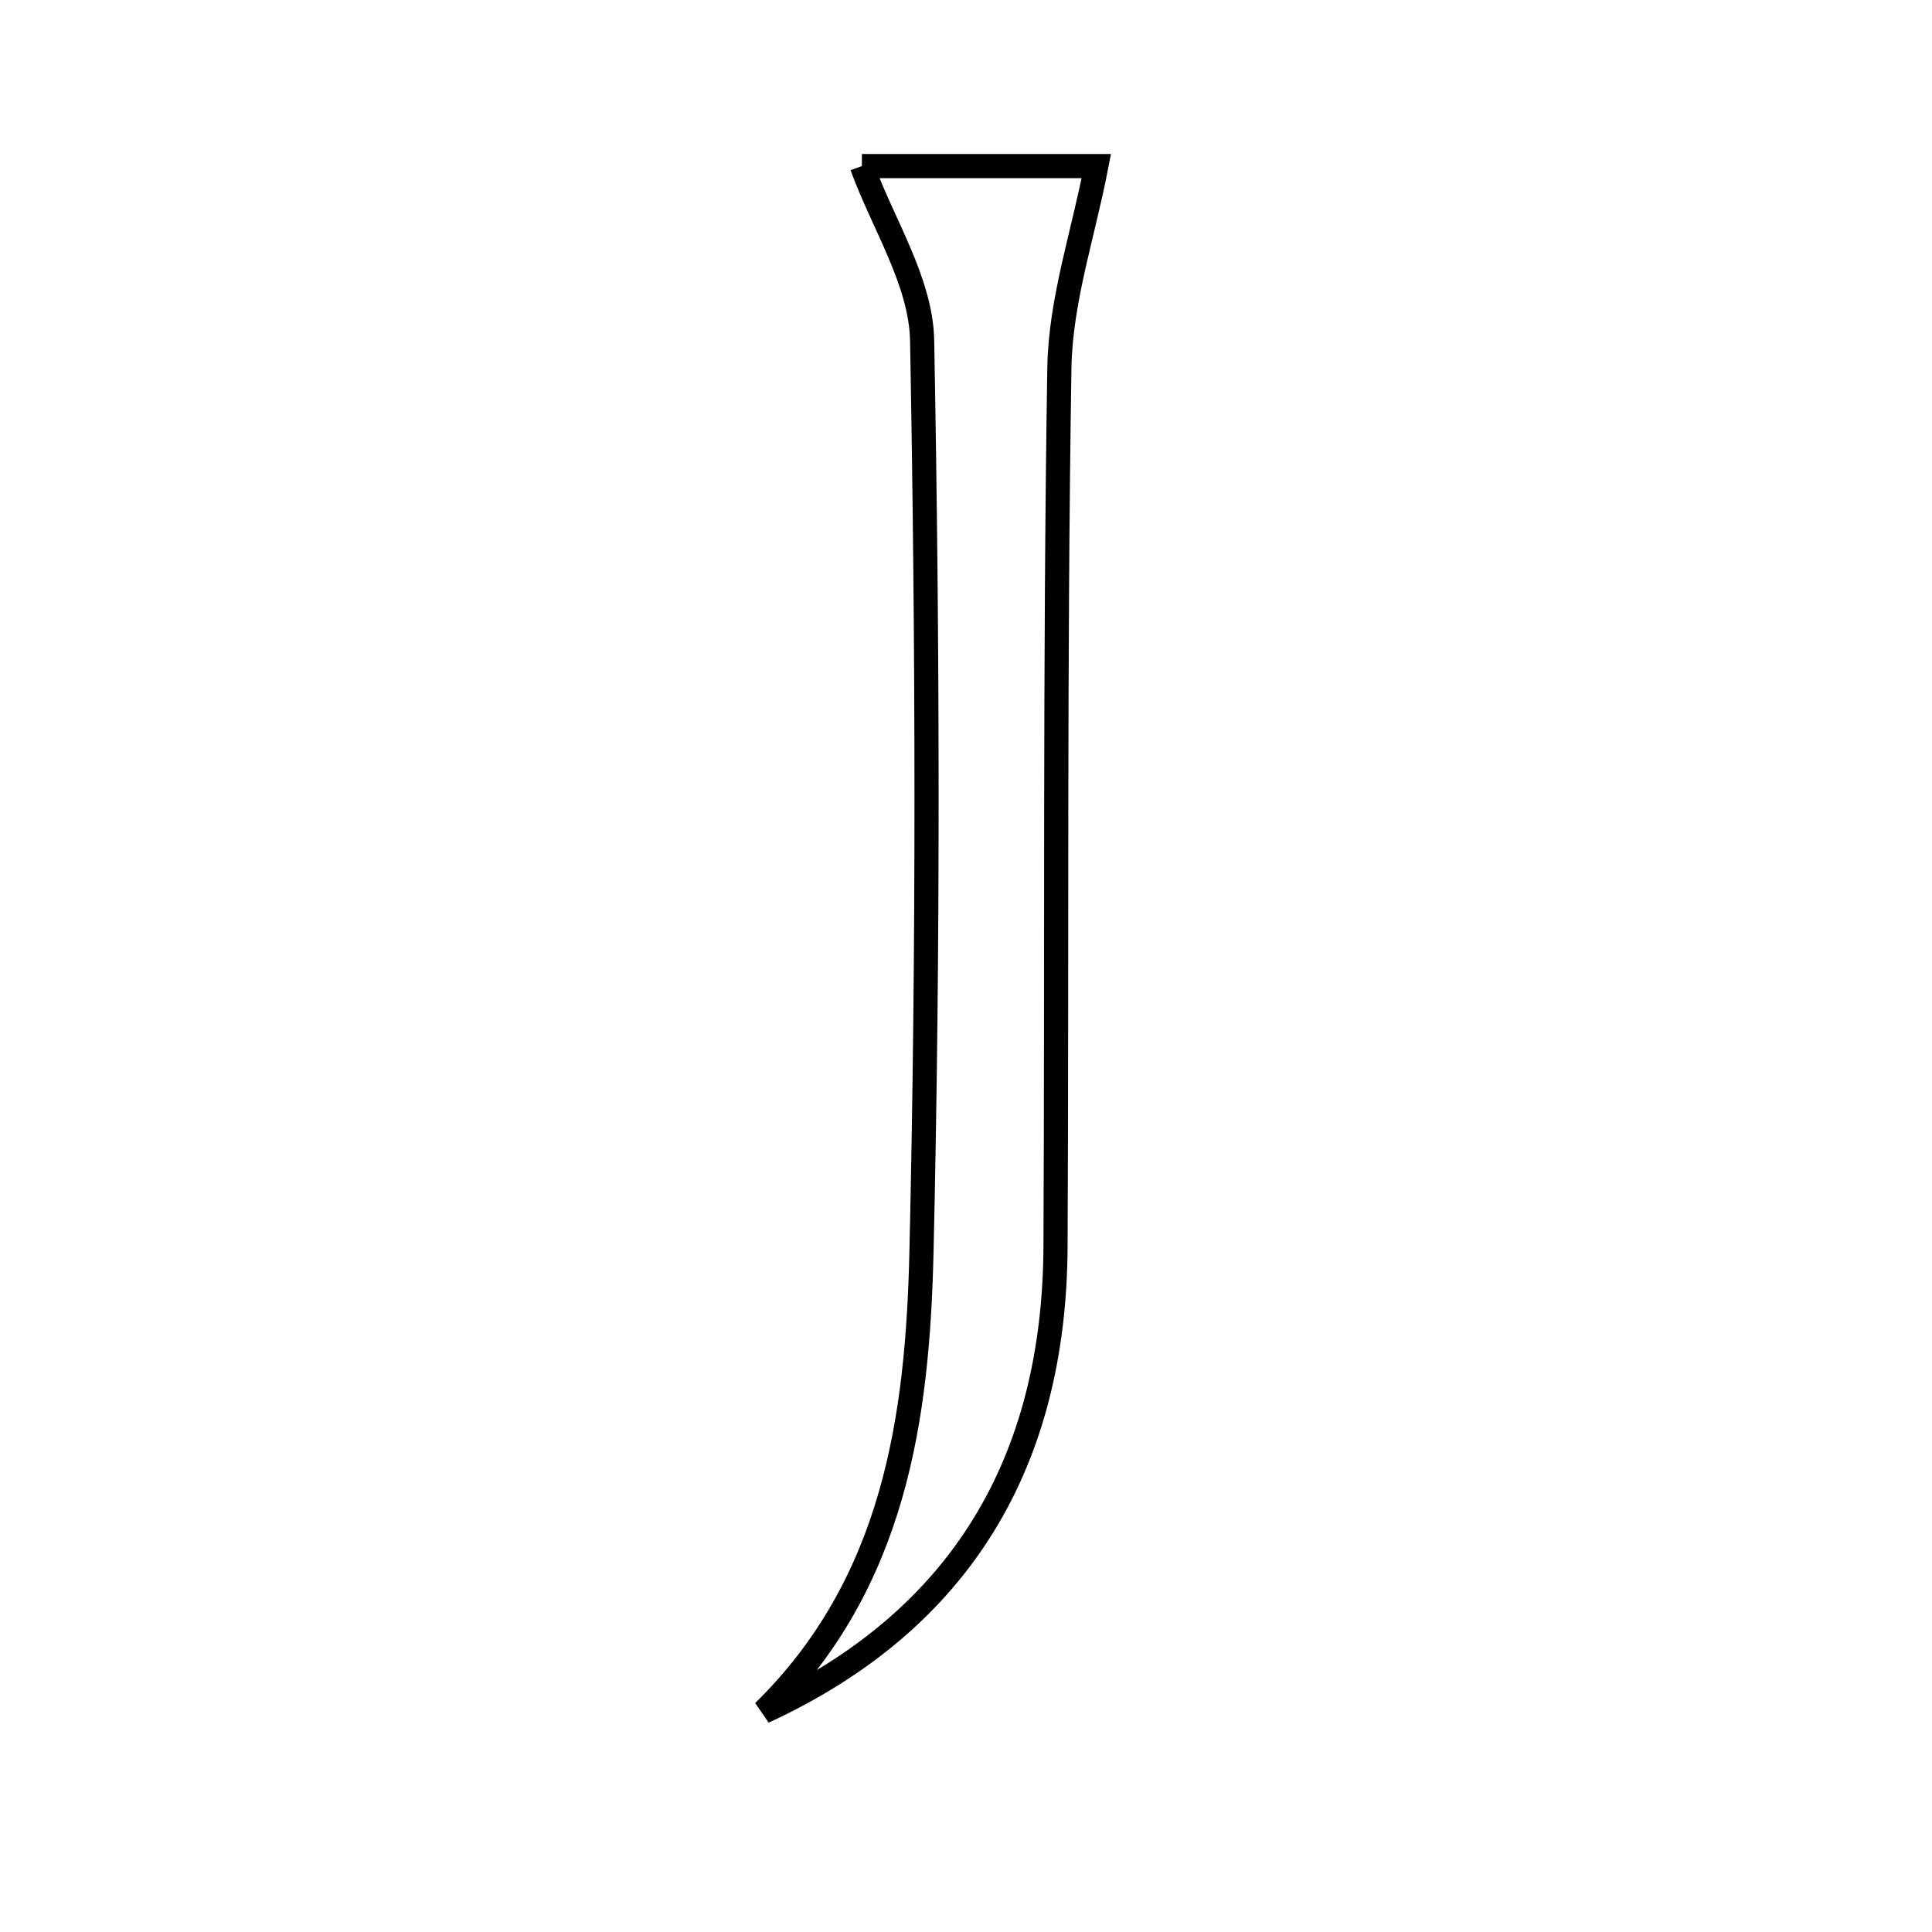 <svg xmlns="http://www.w3.org/2000/svg" viewBox="0.0 0.0 24.0 24.0" height="200px" width="200px"><path fill="none" stroke="black" stroke-width=".3" stroke-opacity="1.0"  filling="0" d="M10.707 2.063 C11.553 2.063 12.672 2.063 13.619 2.063 C13.458 2.903 13.174 3.732 13.16 4.567 C13.102 8.206 13.13 11.848 13.112 15.488 C13.099 18.154 11.942 20.131 9.486 21.263 C11.115 19.666 11.4 17.611 11.447 15.548 C11.534 11.777 11.525 8.002 11.455 4.231 C11.442 3.498 10.964 2.774 10.707 2.063"></path></svg>